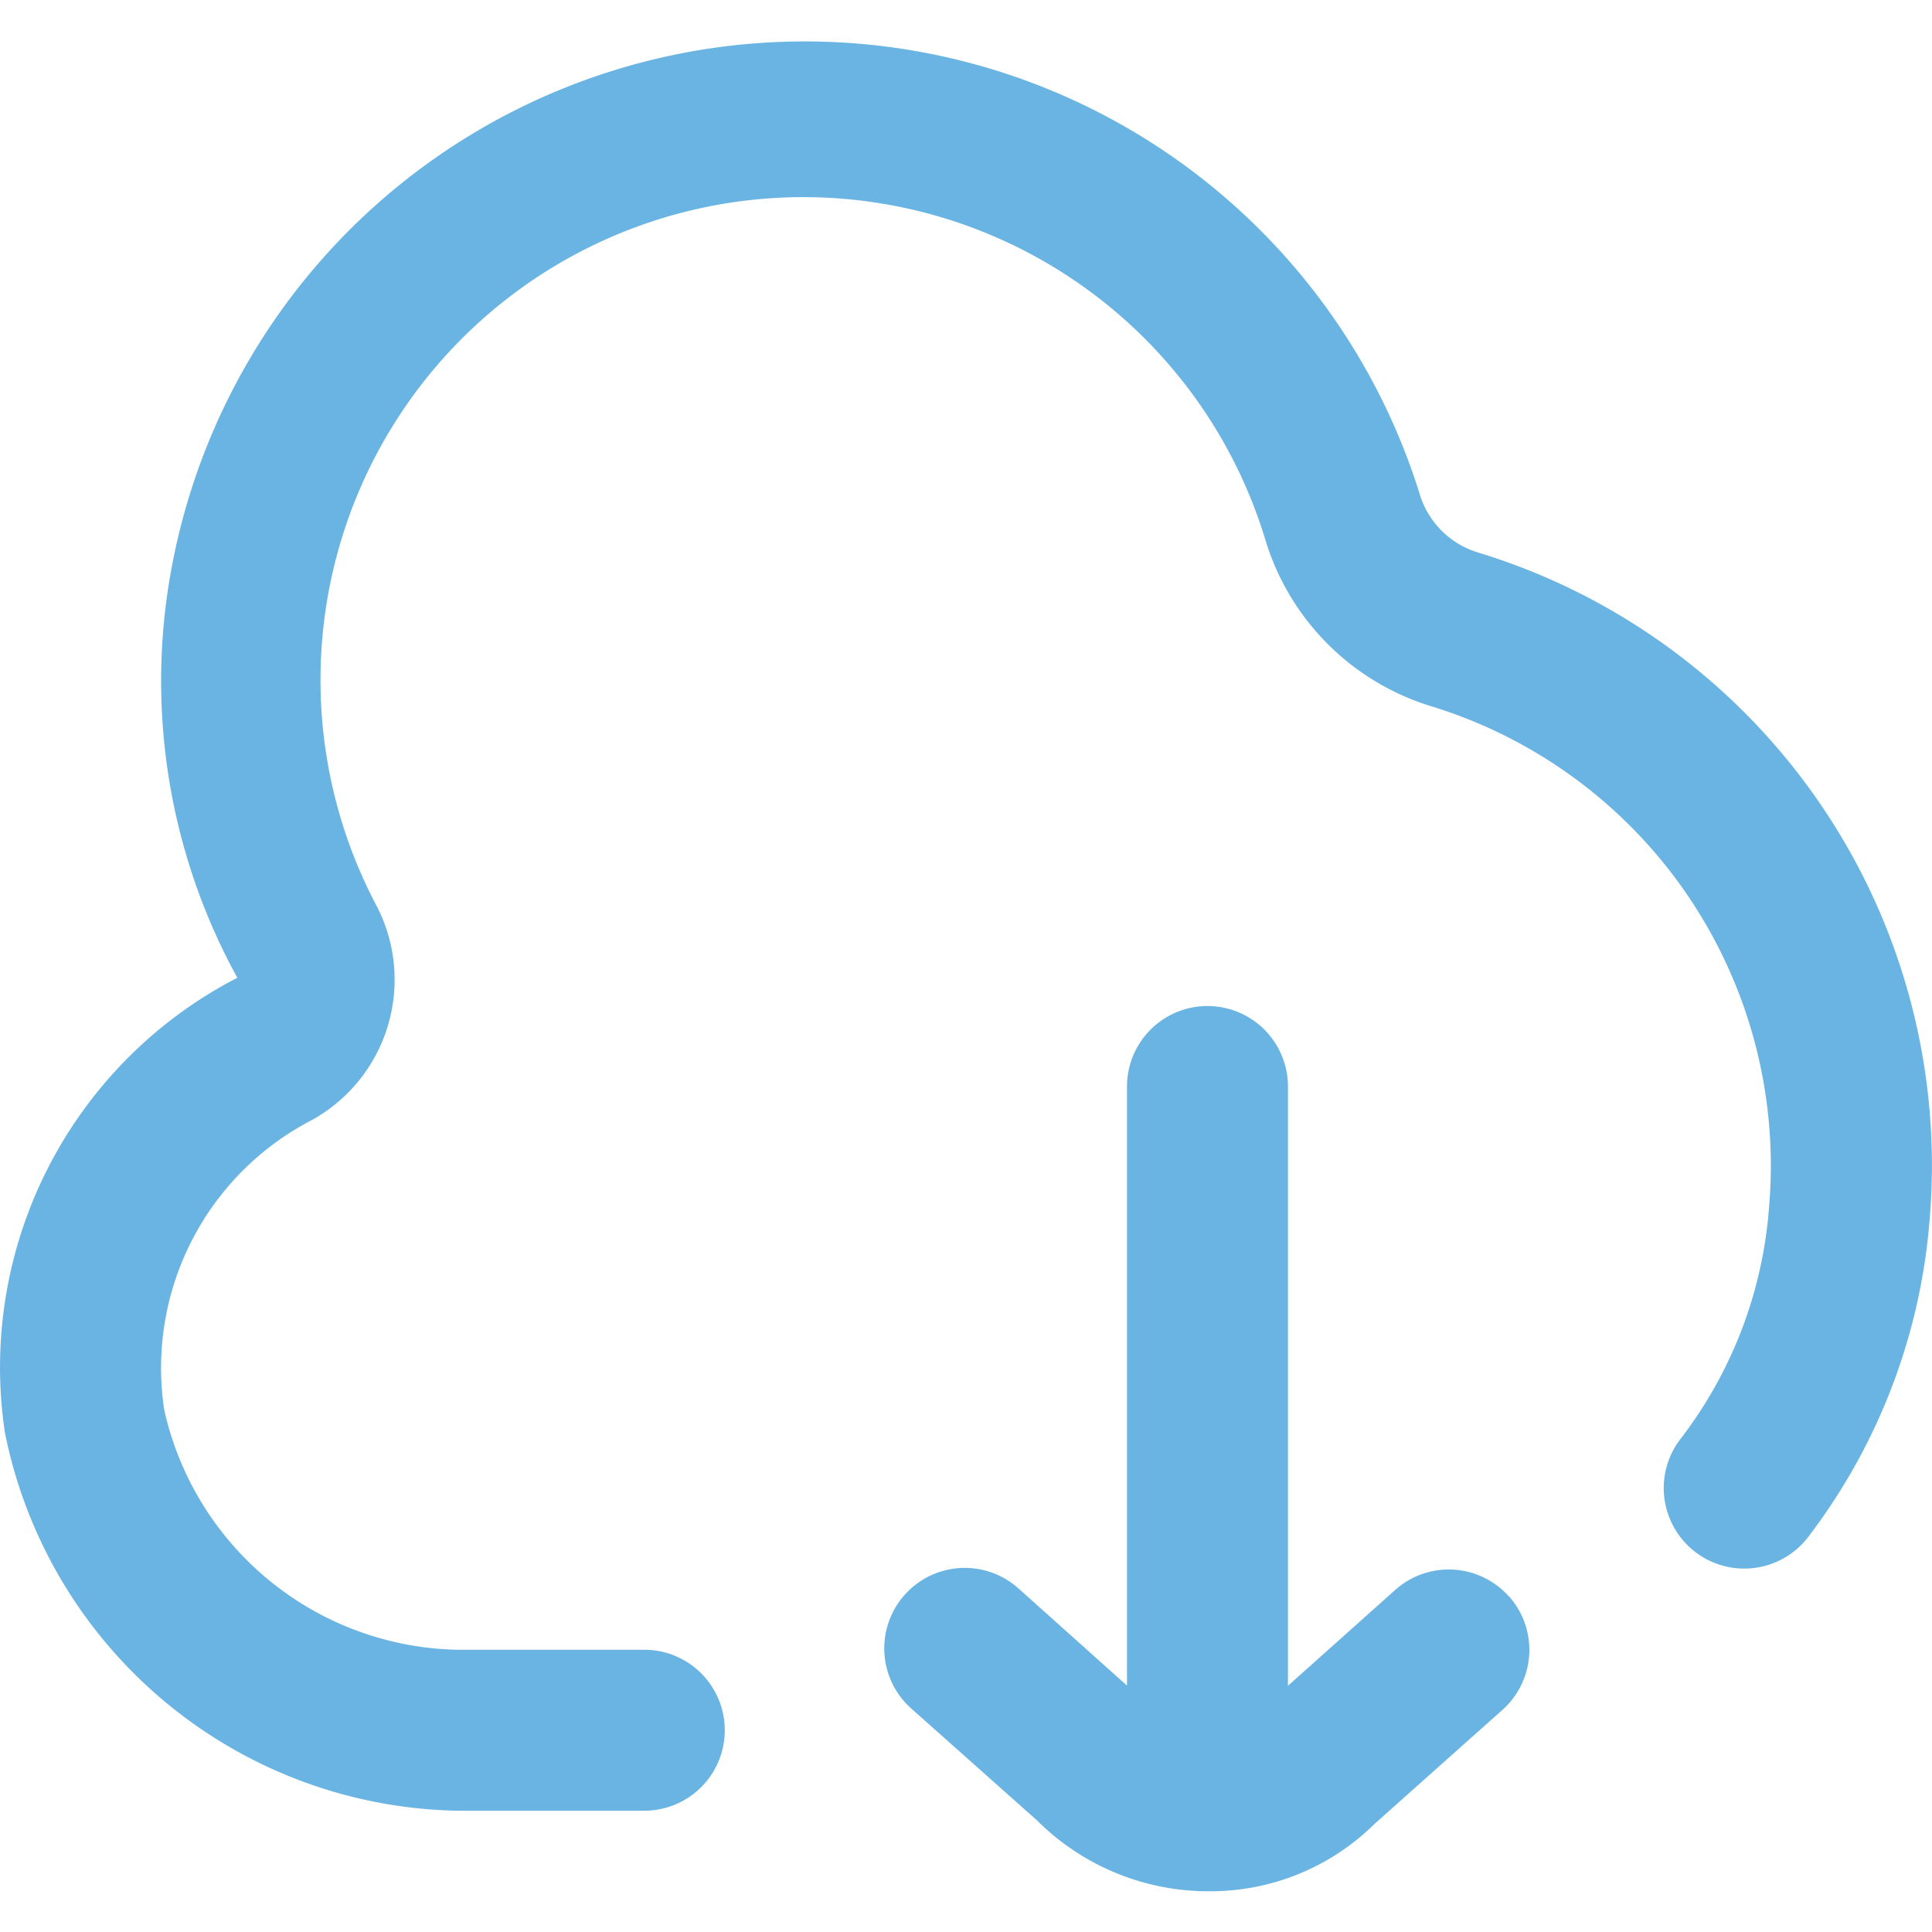 <svg xmlns="http://www.w3.org/2000/svg" xmlns:xlink="http://www.w3.org/1999/xlink" width="45" height="45" viewBox="0 0 45 45">
  <defs>
    <clipPath id="clip-path">
      <rect id="Rectangle_3545" data-name="Rectangle 3545" width="45" height="45" transform="translate(232 960)" fill="#6ab4e3" stroke="#707070" stroke-width="1"/>
    </clipPath>
  </defs>
  <g id="Mask_Group_140" data-name="Mask Group 140" transform="translate(-232 -960)" clip-path="url(#clip-path)">
    <path id="fi-rr-cloud-download" d="M35.138,38.114a1.874,1.874,0,0,1-.152,2.649l-2.973,2.65a5.436,5.436,0,0,1-3.869,1.573,5.648,5.648,0,0,1-4-1.653l-2.894-2.575a1.875,1.875,0,1,1,2.493-2.8l2.5,2.238V26.242a1.874,1.874,0,0,1,3.749,0V40.2l2.5-2.234a1.874,1.874,0,0,1,2.645.152ZM34.407,13.8a2.039,2.039,0,0,1-1.353-1.378A15,15,0,0,0,4.021,14a14.352,14.352,0,0,0,1.5,9.709A10.212,10.212,0,0,0,.107,34.3a10.952,10.952,0,0,0,10.545,8.81H15a1.874,1.874,0,1,0,0-3.749H10.652a7.141,7.141,0,0,1-6.834-5.589,6.5,6.5,0,0,1,3.438-6.748,3.736,3.736,0,0,0,1.486-5.033,11.246,11.246,0,1,1,20.731-8.459,5.811,5.811,0,0,0,3.833,3.846A11.192,11.192,0,0,1,41.2,29.02a10.079,10.079,0,0,1-2.082,5.453,1.875,1.875,0,0,0,2.973,2.285,13.994,13.994,0,0,0,2.849-7.445A14.92,14.92,0,0,0,34.407,13.8Z" transform="translate(232.007 959.065)" fill="#6ab4e3"/>
  </g>
</svg>
